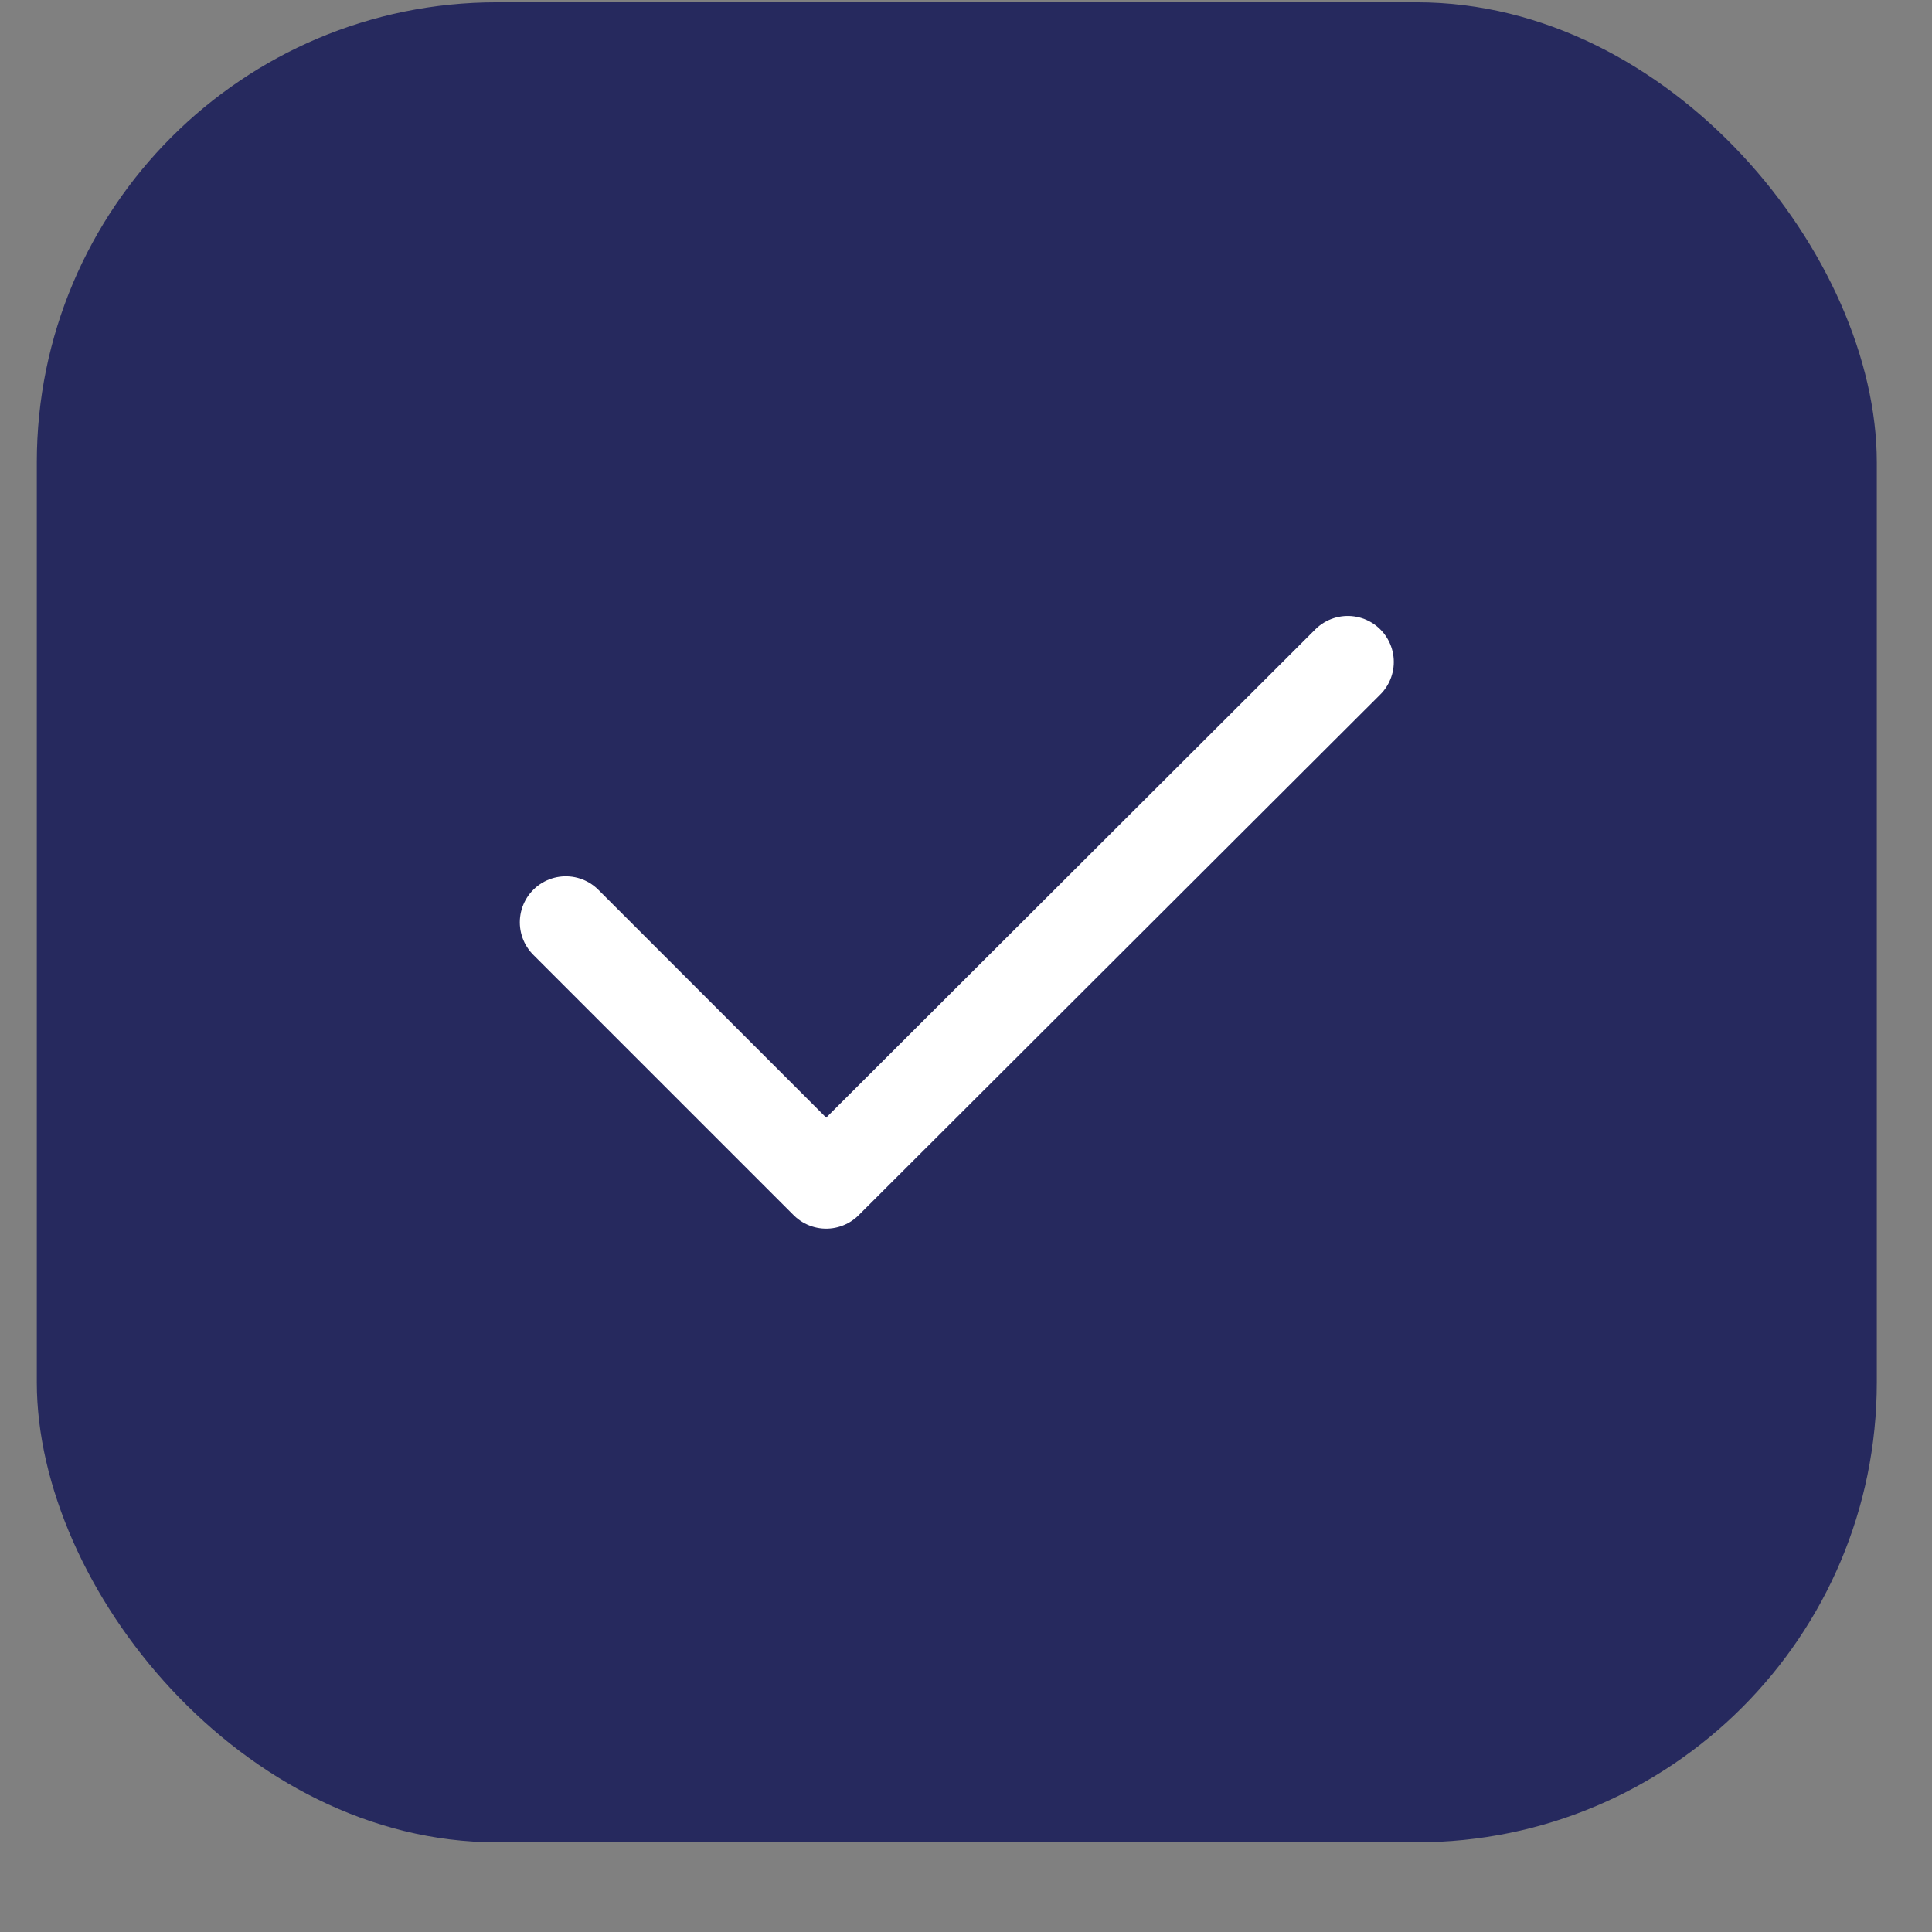 <svg width="21" height="21" viewBox="0 0 21 21" fill="none" xmlns="http://www.w3.org/2000/svg">
<rect x="0" y="0" width="21" height="21" fill="#808080" stroke="none"/>
<rect x="0.4" y="0.025" width="20" height="20" rx="5" fill="#26295E"/>
<path d="M6.15 10.025L8.98 12.855L14.65 7.195" stroke="white" stroke-linecap="round" stroke-linejoin="round"/>
</svg>
